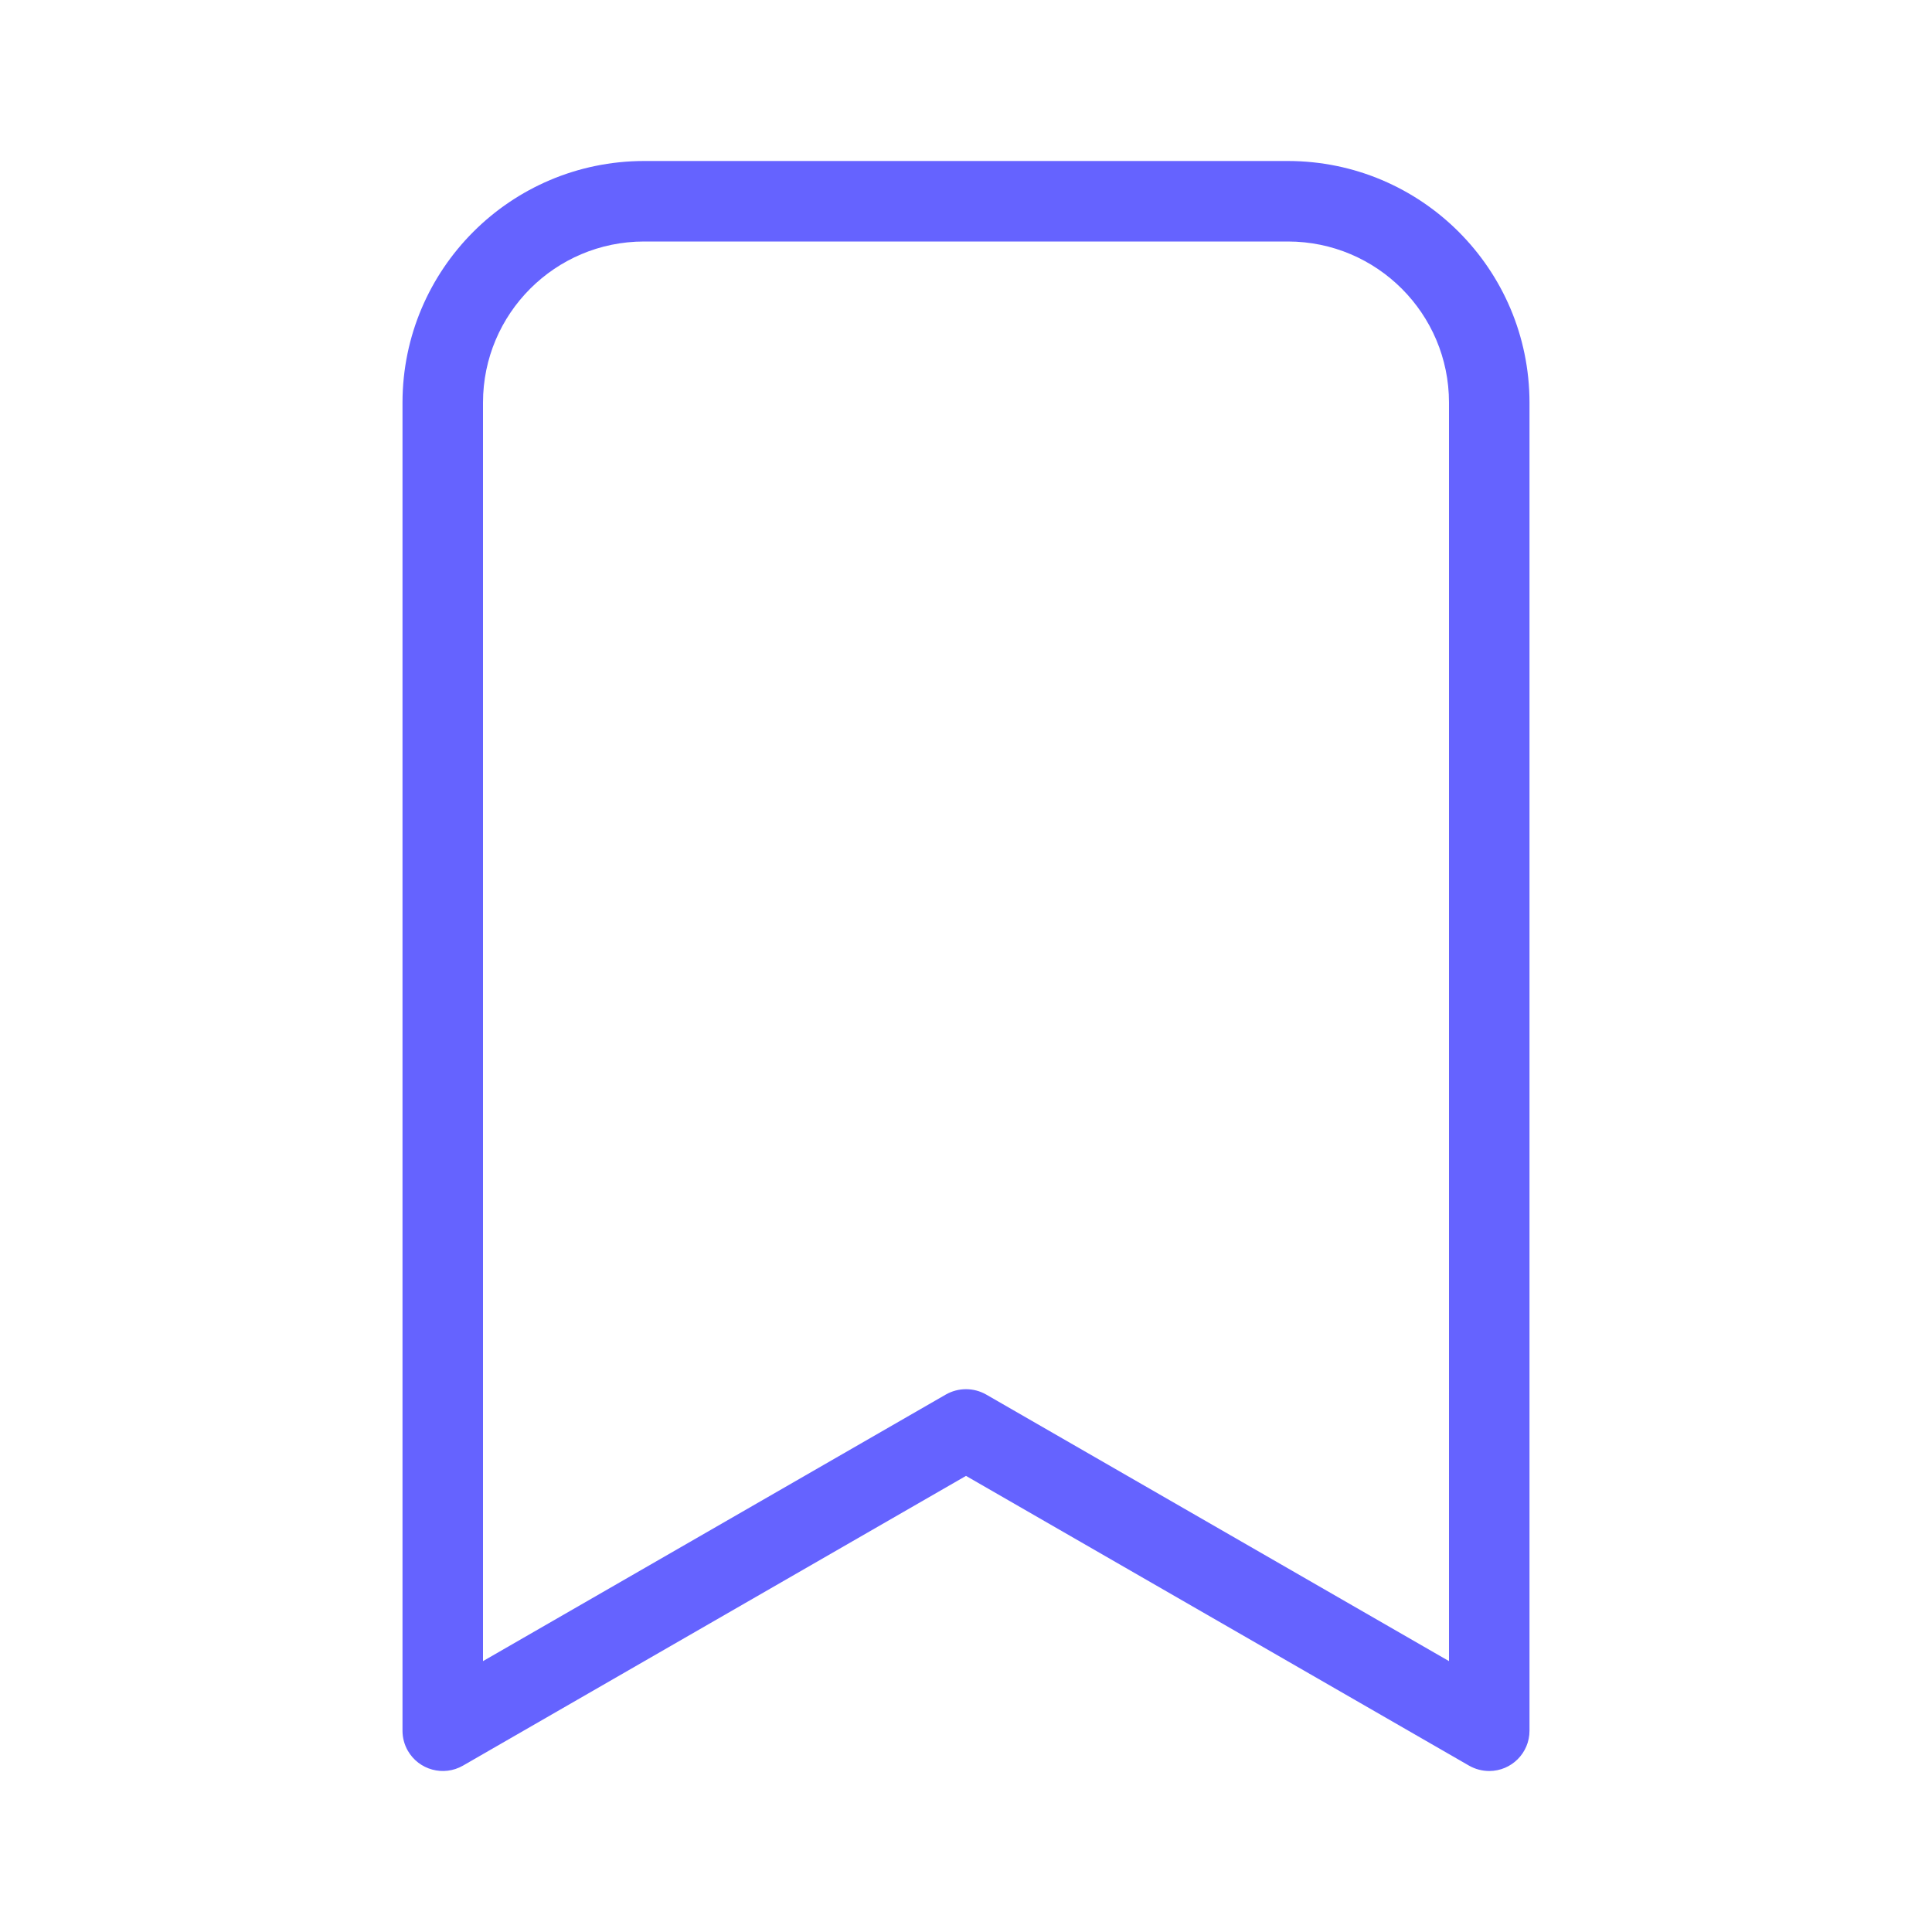 <svg xmlns="http://www.w3.org/2000/svg" enable-background="new 0 0 24 24" viewBox="0 0 24 24"><path fill="#6563ff" d="M16,2H8C6.344,2.002,5.002,3.344,5,5v16.5c0,0.087,0.023,0.173,0.066,0.248C5.204,21.988,5.51,22.071,5.75,21.934L12,18.334l6.25,3.6C18.326,21.977,18.412,22,18.5,22c0.276-0,0.5-0.224,0.5-0.5V5C18.998,3.344,17.656,2.002,16,2z M18,20.635l-5.75-3.312c-0.076-0.043-0.162-0.066-0.25-0.066c-0.088,0-0.174,0.023-0.25,0.066L6,20.635V5c0.001-1.104,0.896-1.999,2-2h8c1.104,0.001,1.999,0.896,2,2V20.635z"/></svg>